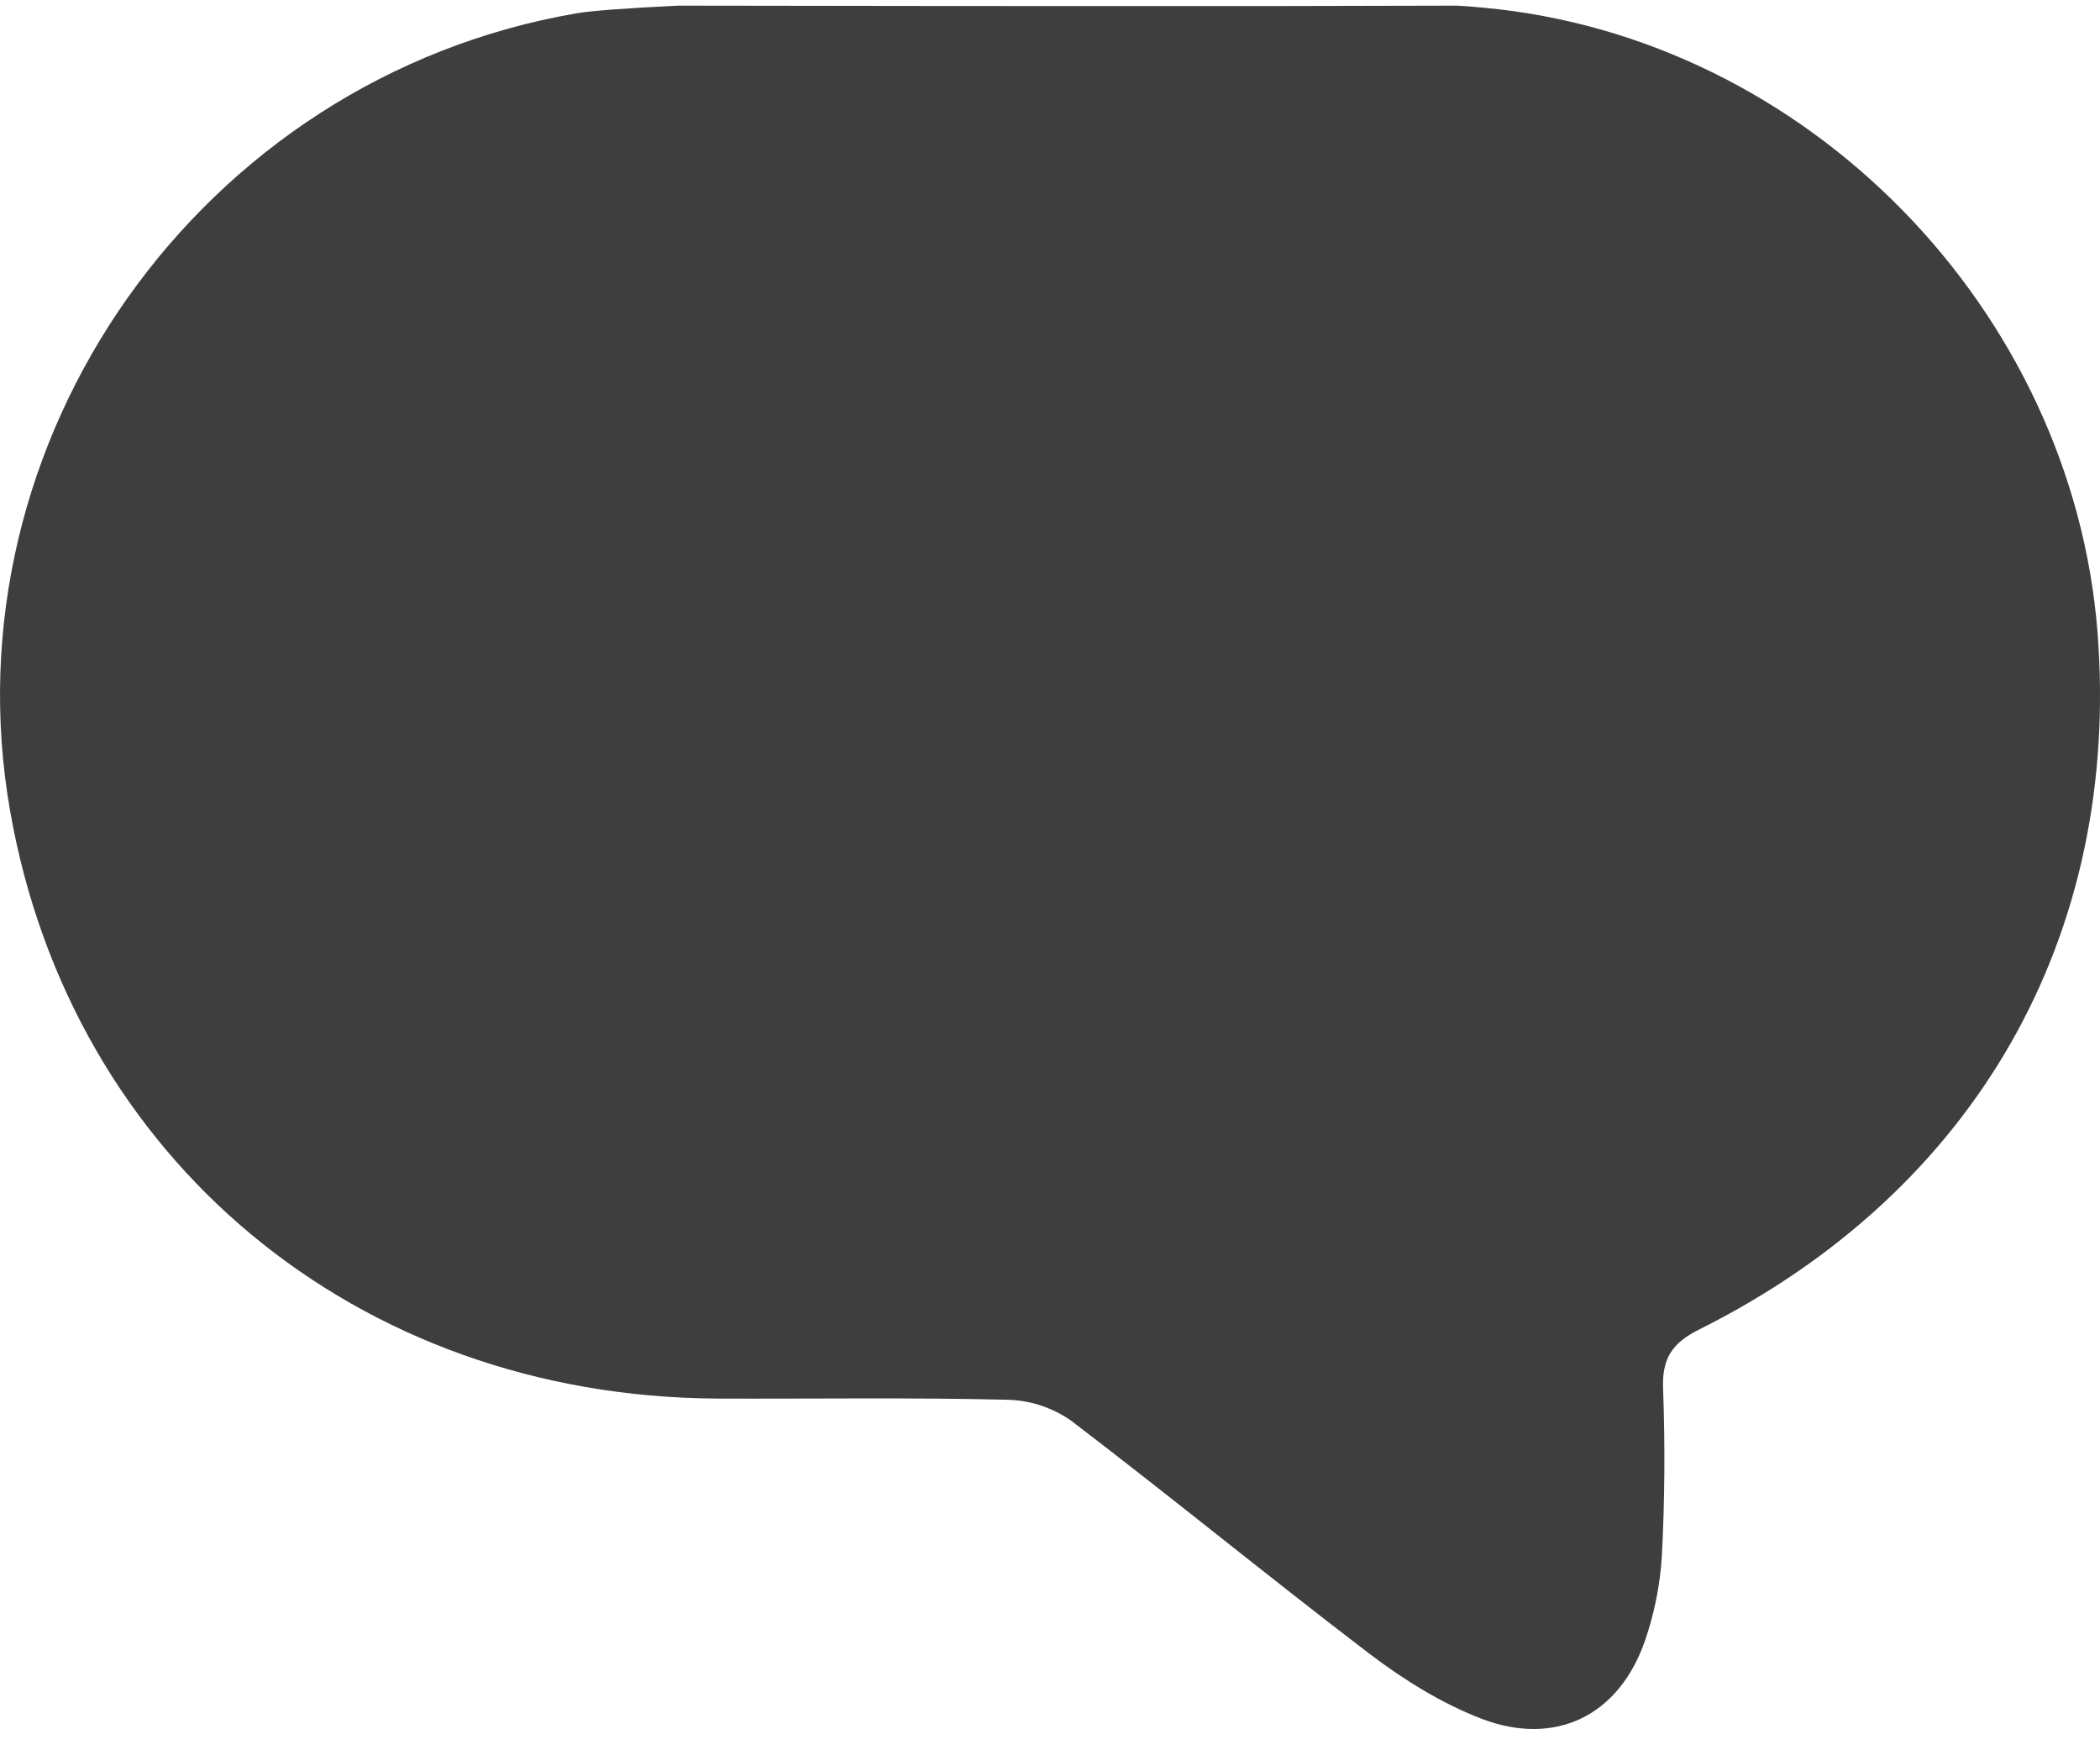 <svg width="42" height="35" viewBox="0 0 42 35" fill="none" xmlns="http://www.w3.org/2000/svg">
<path d="M29.661 0.153C29.489 0.137 29.317 0.121 29.136 0.113C26.642 0.121 24.149 0.124 21.655 0.121C21.023 0.121 17.537 0.121 13.567 0.113C12.541 0.161 11.795 0.218 11.532 0.266C3.994 1.56 -1.1 8.825 0.204 16.226C1.426 23.177 7.135 27.927 14.338 27.967C16.282 27.975 18.226 27.943 20.17 27.991C20.625 28.006 21.065 28.155 21.433 28.417C23.435 29.944 25.387 31.543 27.389 33.07C28.078 33.593 28.841 34.067 29.637 34.372C31.121 34.934 32.385 34.3 32.901 32.805C33.09 32.254 33.204 31.681 33.238 31.101C33.295 30 33.303 28.891 33.262 27.782C33.238 27.188 33.418 26.866 33.984 26.585C39.521 23.82 42.425 18.701 41.95 12.634C41.441 6.221 36.176 0.748 29.661 0.153Z" fill="#3E3E3E"/>
</svg>
